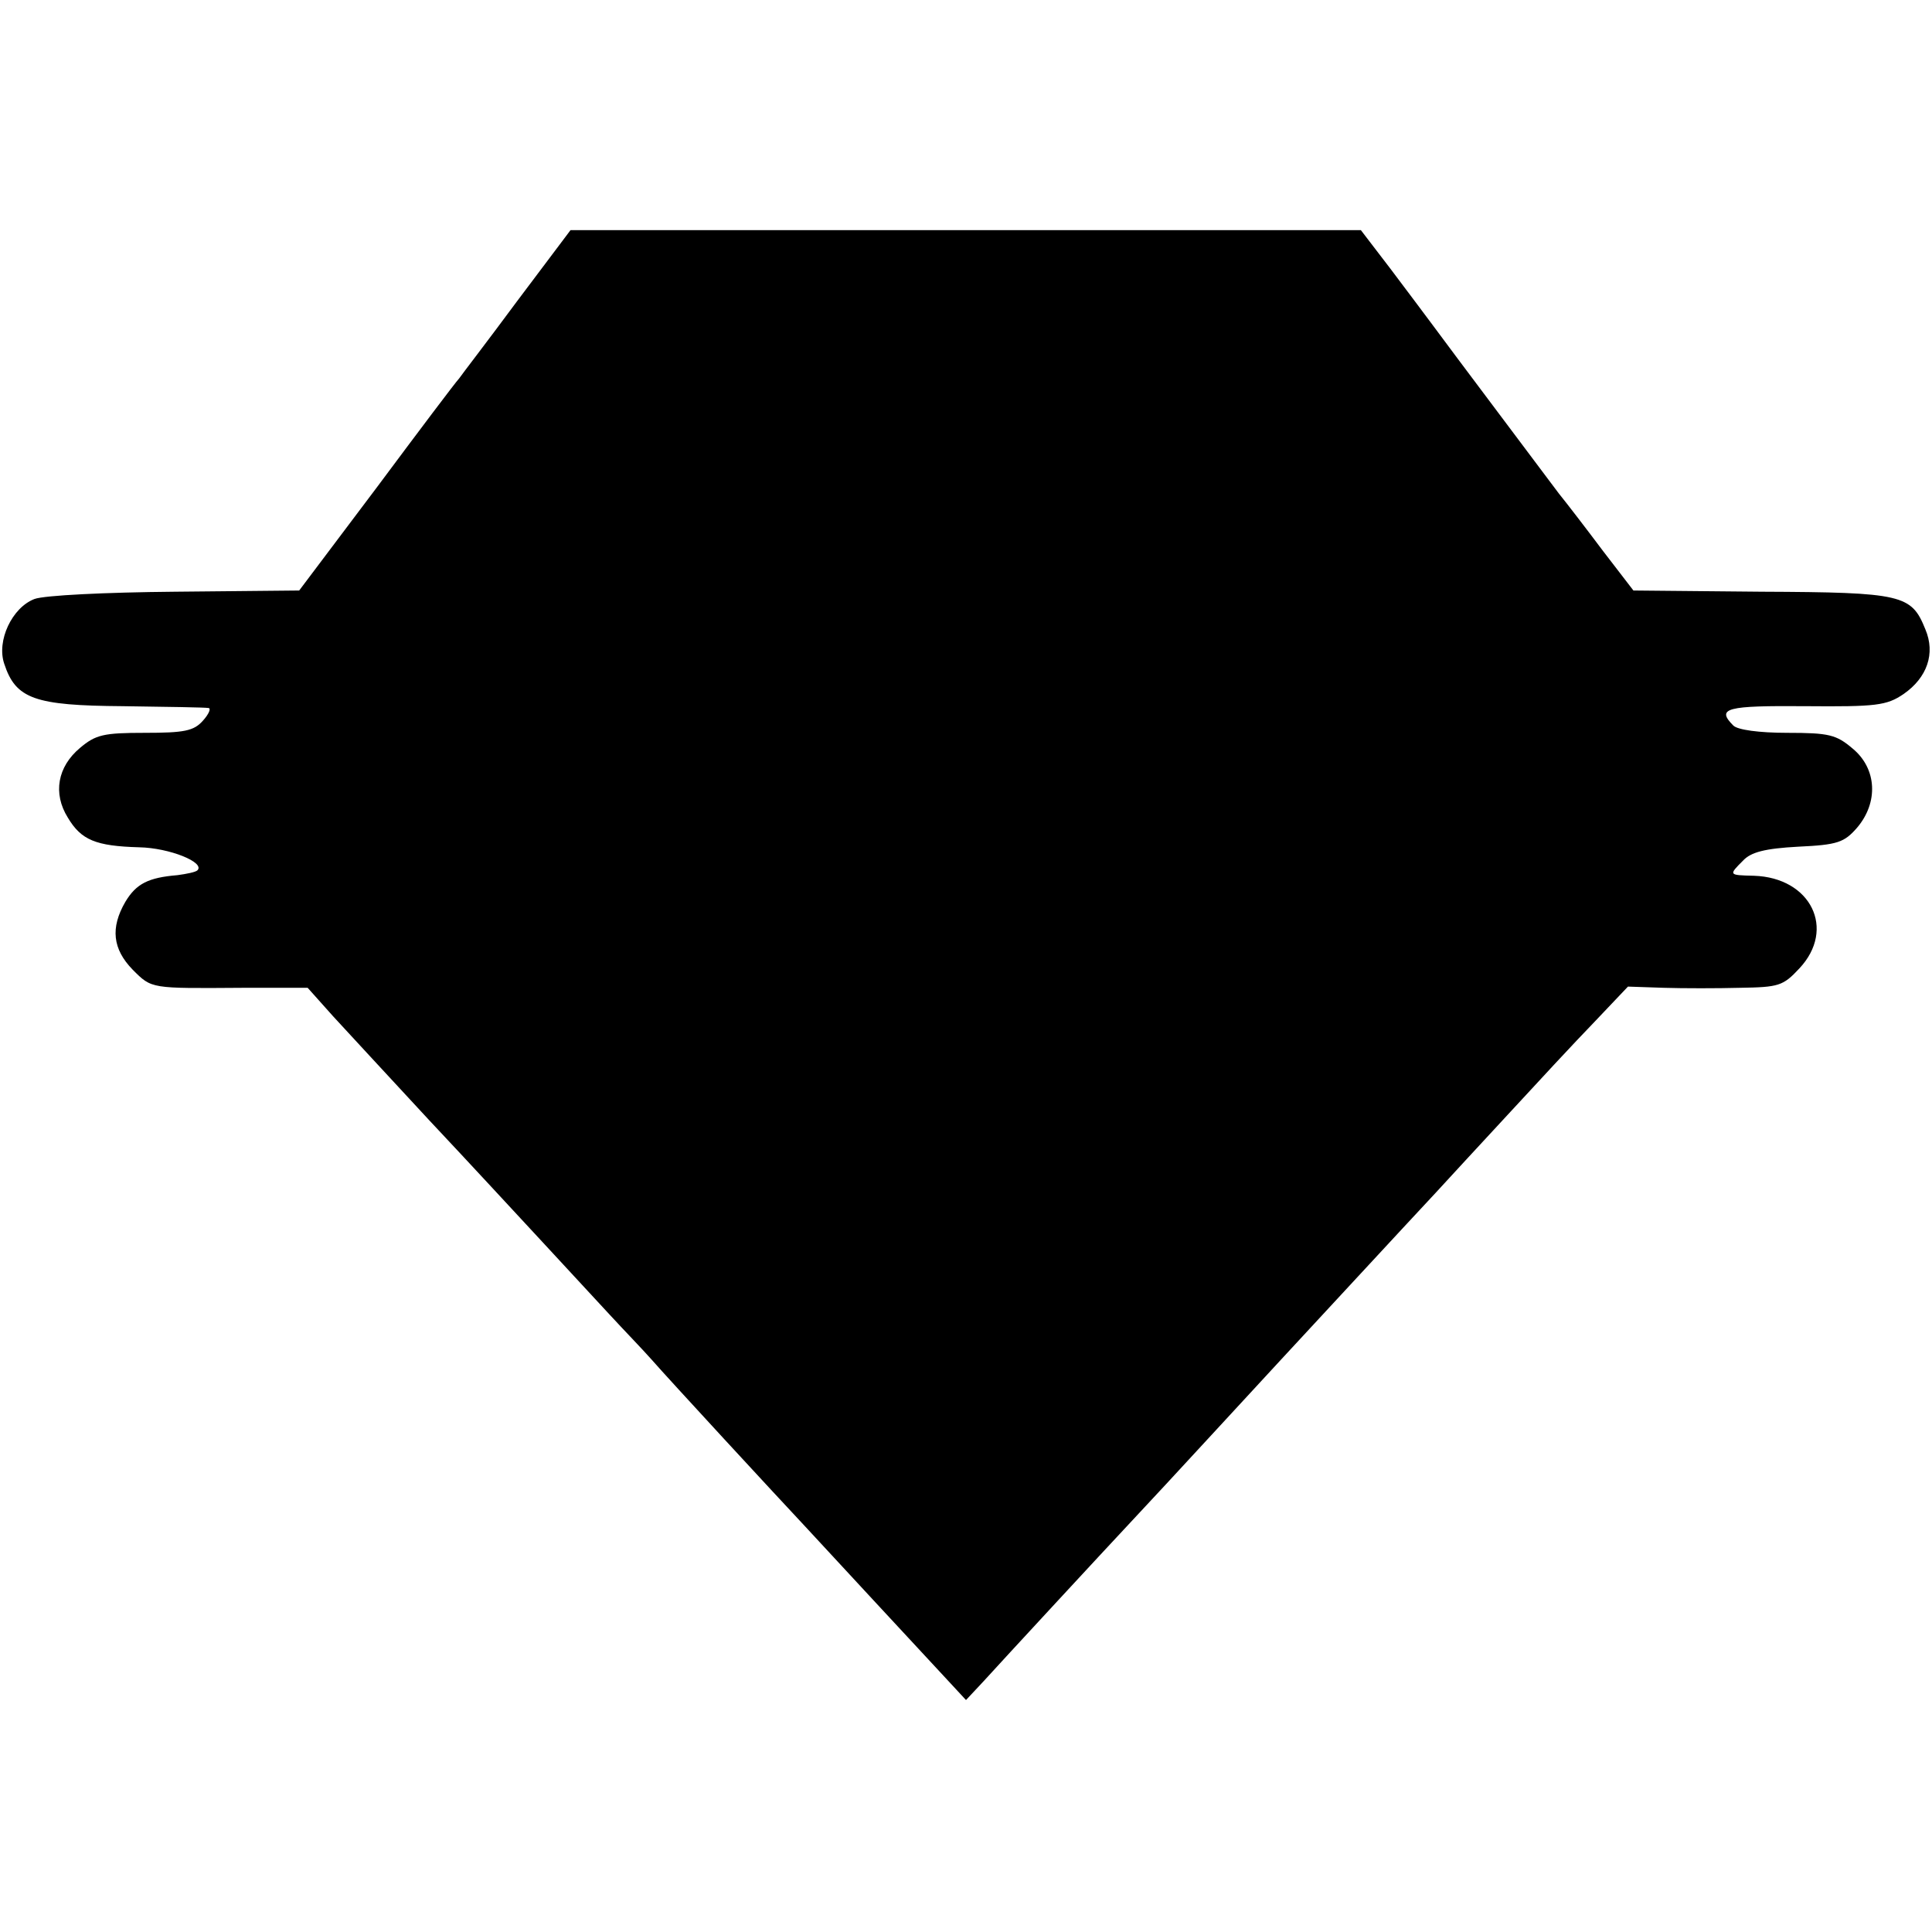 <?xml version="1.0" standalone="no"?>
<!DOCTYPE svg PUBLIC "-//W3C//DTD SVG 20010904//EN"
 "http://www.w3.org/TR/2001/REC-SVG-20010904/DTD/svg10.dtd">
<svg version="1.0" xmlns="http://www.w3.org/2000/svg"
 width="319pt" height="319pt" viewBox="0 0 319 319"
 preserveAspectRatio="xMidYMid meet">
<g transform="translate(0,319) scale(0.1,-0.1)"
fill="#000000" stroke="none">
<path d="M854 2693 c-48 -65 -92 -122 -96 -128 -5 -5 -66 -86 -136 -180 l-128
-170 -205 -2 c-115 -1 -216 -6 -232 -12 -37 -14 -63 -69 -50 -107 19 -58 50
-69 196 -70 73 -1 136 -2 141 -3 5 0 1 -10 -9 -21 -15 -17 -31 -20 -96 -20
-68 0 -81 -3 -107 -25 -37 -31 -45 -75 -20 -115 22 -37 46 -47 118 -49 50 -1
109 -25 96 -38 -3 -3 -18 -6 -33 -8 -48 -4 -68 -14 -86 -44 -25 -43 -21 -78
12 -112 32 -32 29 -31 182 -30 l107 0 42 -47 c24 -26 95 -103 159 -172 64 -68
147 -158 186 -200 38 -41 88 -95 111 -120 23 -25 55 -58 70 -75 27 -31 208
-227 254 -276 26 -28 197 -213 240 -259 l25 -27 29 31 c29 32 201 218 246 266
50 53 218 236 246 266 39 42 210 227 254 274 19 21 73 79 120 130 47 51 110
119 142 152 l56 59 59 -2 c32 -1 89 -1 126 0 64 1 71 3 98 32 61 65 19 150
-75 153 -42 1 -42 1 -18 25 13 14 36 20 91 23 65 3 76 7 97 31 36 42 33 98 -7
131 -27 23 -39 26 -108 26 -47 0 -82 5 -89 12 -29 29 -11 33 119 32 117 -1
134 1 162 20 39 27 53 67 36 107 -23 57 -37 61 -270 62 l-212 2 -50 65 c-27
36 -60 79 -73 95 -23 31 -173 230 -209 279 -11 15 -42 56 -69 92 l-49 64 -652
0 -653 0 -88 -117z"/>
</g>
</svg>
